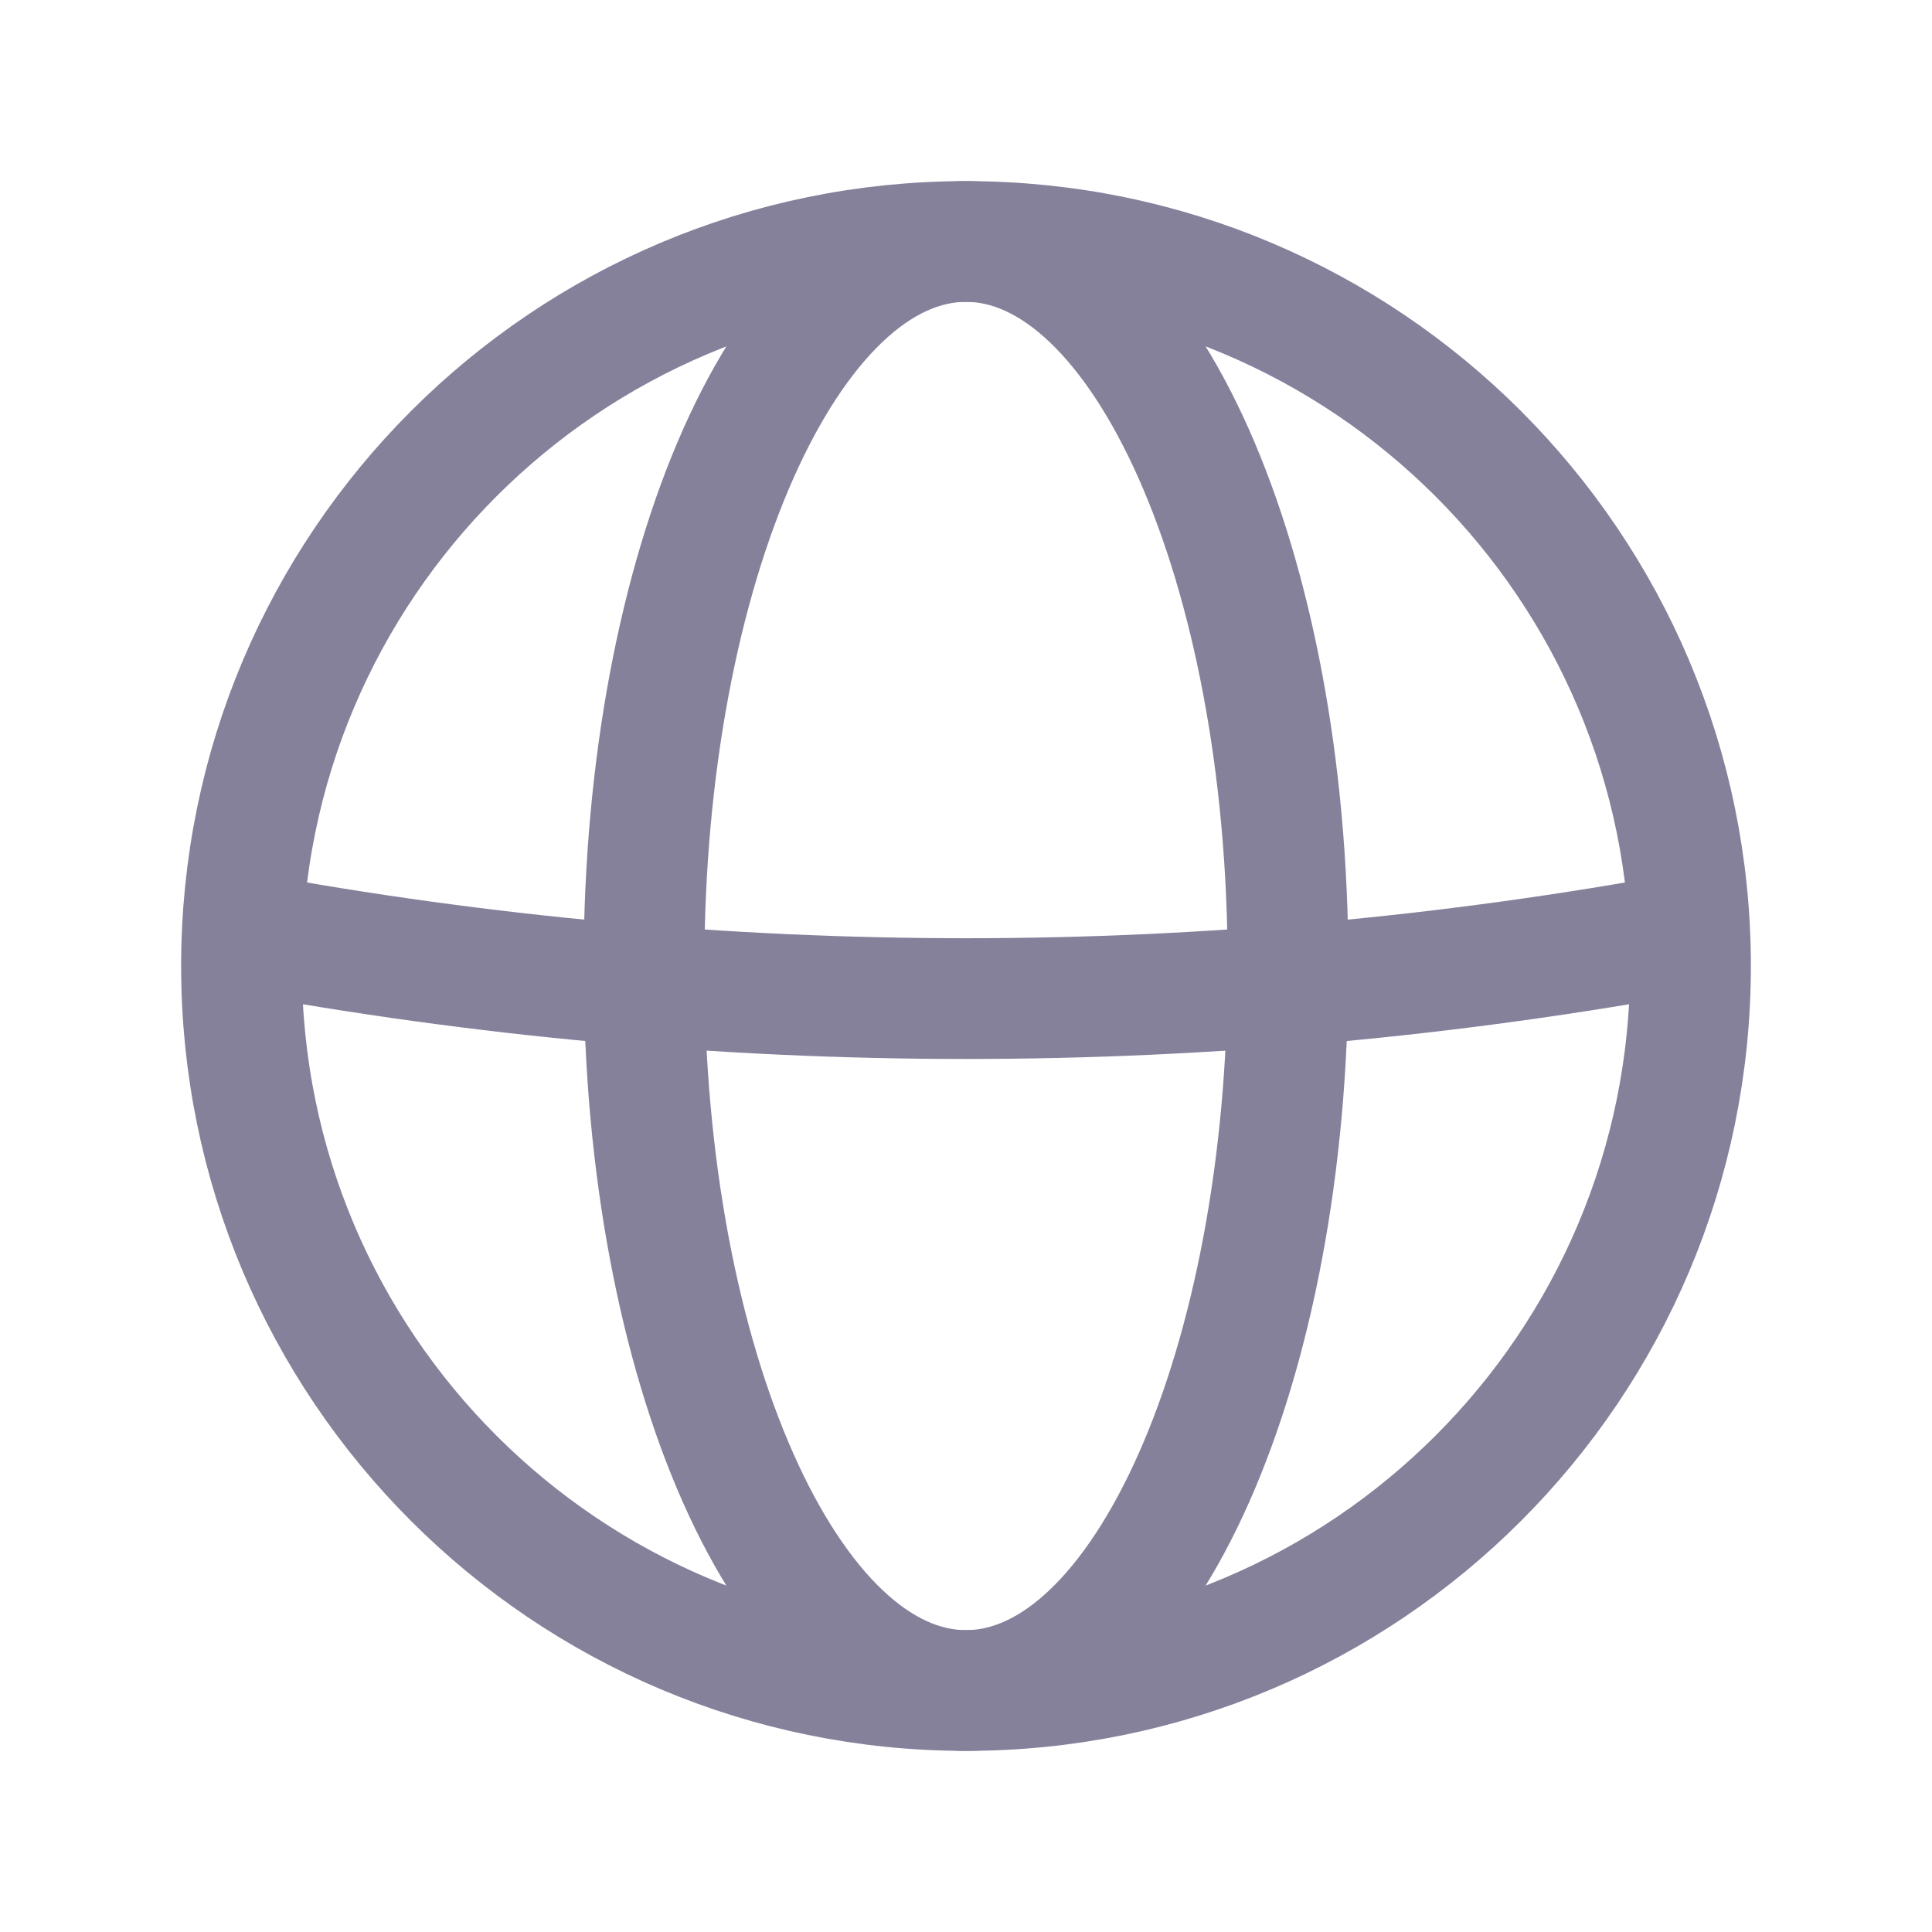 <svg width="24" height="24" viewBox="0 0 24 24" fill="none" xmlns="http://www.w3.org/2000/svg">
<g clip-path="url(#clip0_1565_32011)">
<path d="M12 21C16.97 21 21 16.97 21 12C21 7.03 16.97 3 12 3C7.03 3 3 7.03 3 12C3 16.97 7.03 21 12 21Z" stroke="#86819B" stroke-width="1.5" stroke-miterlimit="10"/>
<path d="M12 21C14.21 21 16 16.97 16 12C16 7.03 14.21 3 12 3C9.79 3 8 7.03 8 12C8 16.97 9.79 21 12 21Z" stroke="#86819B" stroke-width="1.5" stroke-miterlimit="10"/>
<path d="M3 11.58C8.95 12.68 15.05 12.68 21 11.58" stroke="#86819B" stroke-width="1.5" stroke-miterlimit="10"/>
</g>
<defs>
<clipPath id="clip0_1565_32011">
<rect width="24" height="24" fill="white"/>
</clipPath>
</defs>
</svg>
